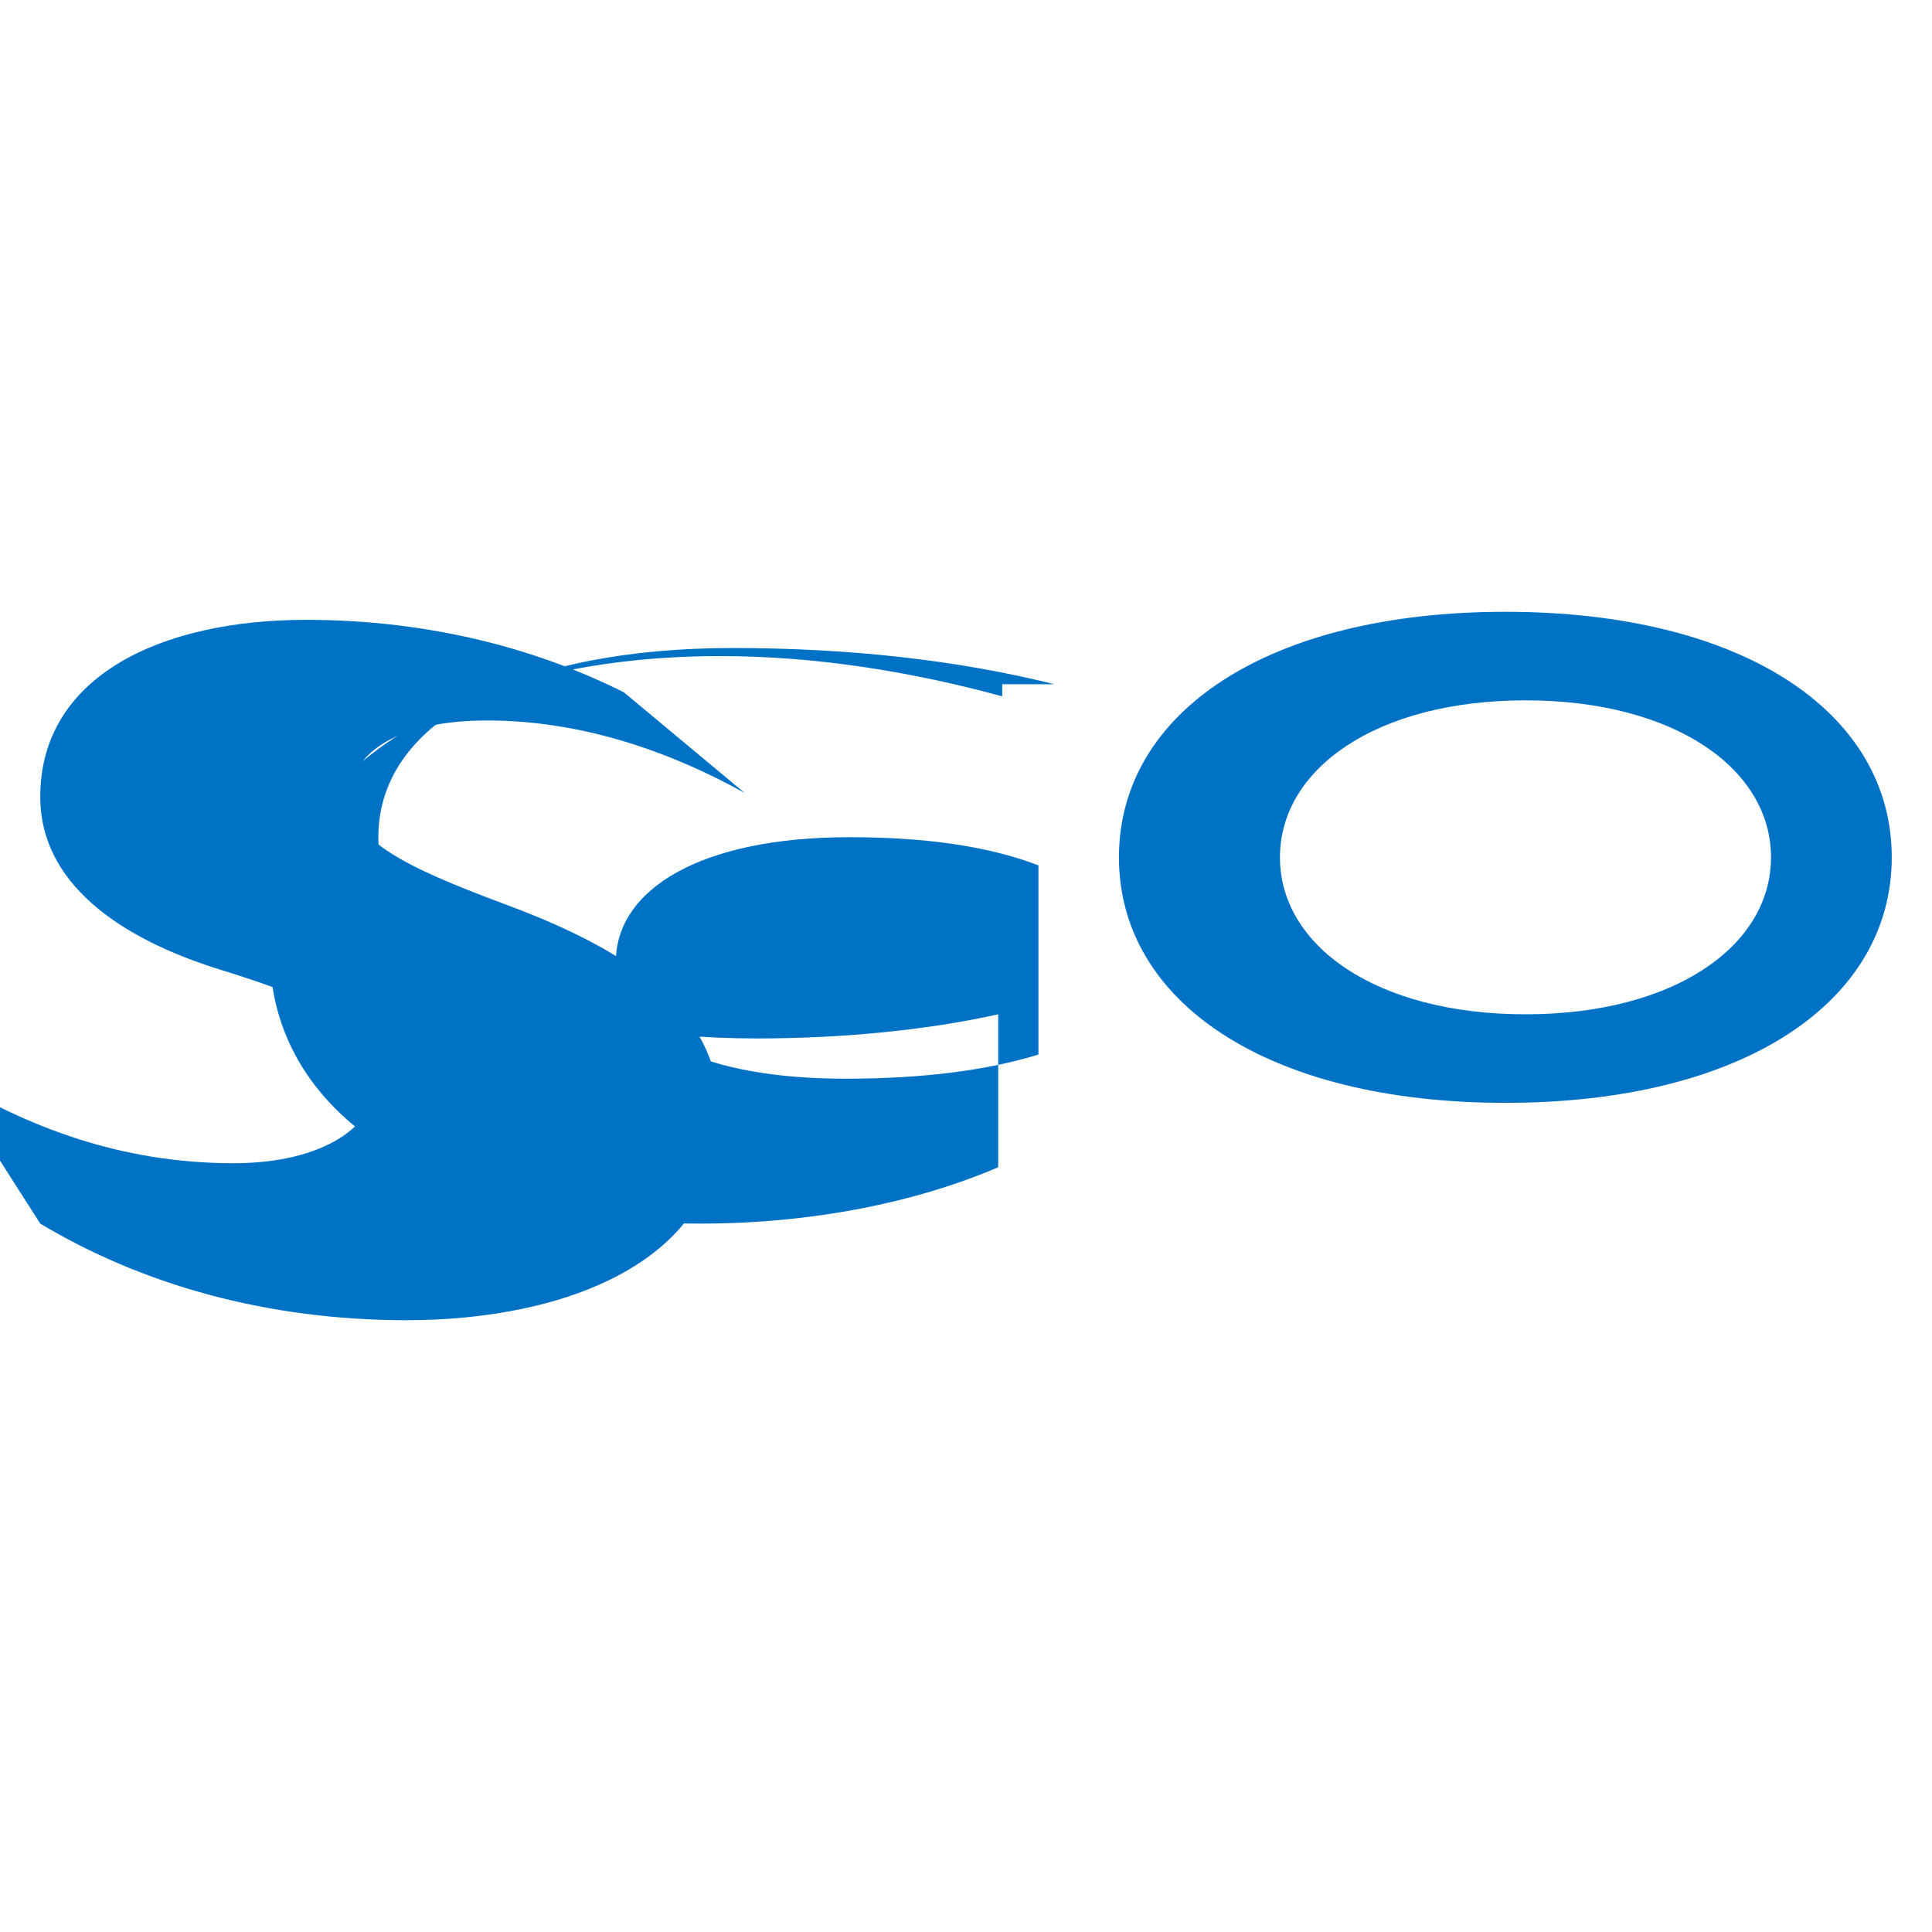 
<svg xmlns="http://www.w3.org/2000/svg" viewBox="0 0 48 48" width="48px" height="48px">
    <path fill="#0072c6" d="M15.5,17.2c-2.4-1.2-5.1-1.8-7.9-1.8C4,15.4,1,16.8,1,19.8c0,2.1,1.9,3.5,4.5,4.3c2.6,0.8,3.9,1.5,3.9,2.6c0,1.3-1.4,2.2-3.6,2.2c-2.8,0-5.1-0.9-7.1-2.1L1,30.4c2.5,1.5,5.6,2.4,9.1,2.4c4,0,7.8-1.5,7.8-5c0-2.5-1.9-4-5-5.2c-2.4-0.9-4.2-1.6-4.2-2.8c0-1.1,1.2-1.9,3.4-1.9c2.4,0,4.6,0.8,6.4,1.8L15.5,17.2z"/>
    <path fill="#0072c6" d="M26.2,17c-2.4-0.6-5.1-0.9-8-0.9c-5.1,0-8.8,1.7-8.8,4.7c0,3.3,4.2,5,9.4,5c2.1,0,4.2-0.2,6-0.6V29c-2.1,0.9-4.7,1.4-7.4,1.4c-6.1,0-10.7-2.4-10.7-6.8c0-4.3,4.5-7.3,11.2-7.3c2.4,0,4.8,0.4,7,1V17z M25.8,21.5c-1.3-0.5-2.9-0.7-4.7-0.7c-3.7,0-5.8,1.3-5.8,3.1c0,1.9,2.3,2.9,5.7,2.9c1.9,0,3.5-0.2,4.8-0.6V21.5z"/>
    <path fill="#0072c6" d="M47,21.3c0-3.6-3.7-6.1-9.6-6.1c-5.9,0-9.6,2.5-9.6,6.1c0,3.6,3.7,6.1,9.6,6.1C43.3,27.4,47,24.9,47,21.3z M37.9,25.2c-3.7,0-6.1-1.7-6.1-3.9c0-2.2,2.4-3.9,6.1-3.9s6.1,1.7,6.1,3.9C44,23.5,41.6,25.2,37.9,25.2z"/>
</svg>
